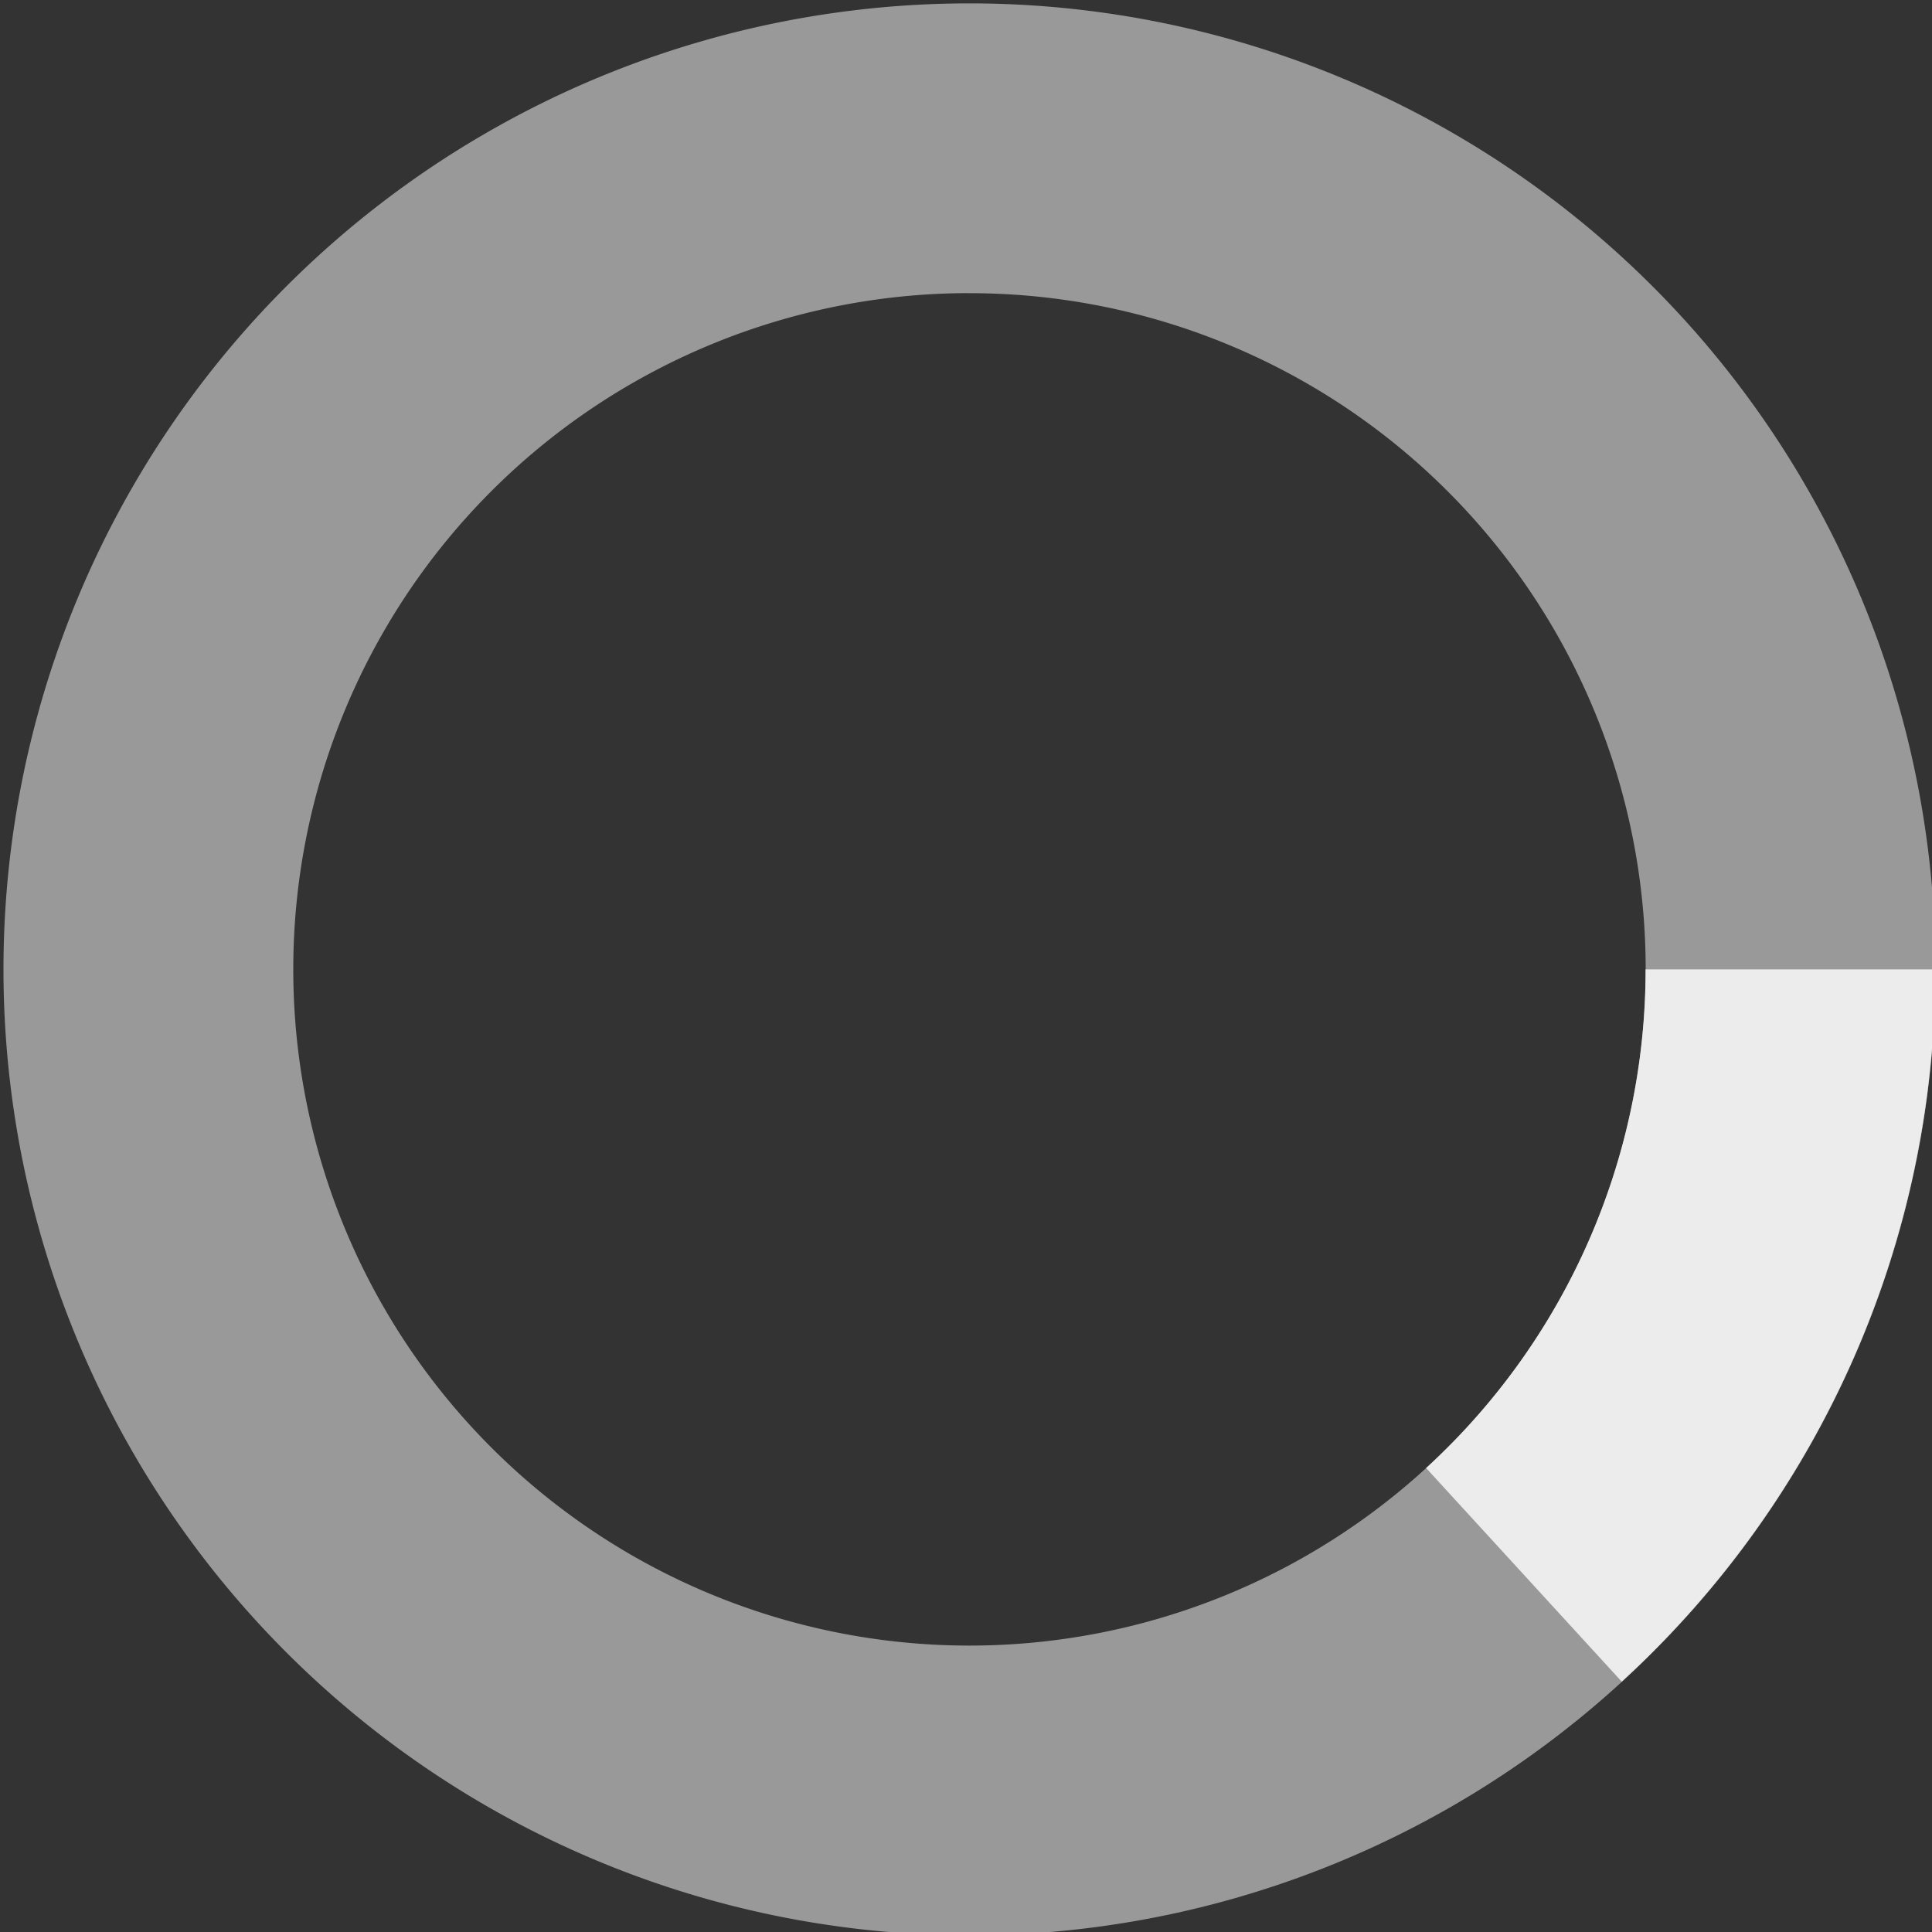 <svg width="20" height="20" version="1.1" viewBox="0 0 20 20" xmlns="http://www.w3.org/2000/svg" xmlns:cc="http://creativecommons.org/ns#" xmlns:dc="http://purl.org/dc/elements/1.1/" xmlns:rdf="http://www.w3.org/1999/02/22-rdf-syntax-ns#">
 <rect x="0" y="0" width="20" height="20" fill="#333333" stroke="none"/>
 <g stroke-width="4">
  <path d="m10.016 0.035a10 10 0 0 0-9.98 10 10 10 0 0 0 10 10 10 10 0 0 0 10-10 10 10 0 0 0-10-10 10 10 0 0 0-0.02 0zm-0.074 3a7 7 0 0 1 0.094 0 7 7 0 0 1 7 7 7 7 0 0 1-7 7 7 7 0 0 1-7-7 7 7 0 0 1 6.906-7z" fill="#999"/>
  <path d="m17.035 10.035a7 7 0 0 1-2.272 5.162l2.025 2.211a10 10 0 0 0 3.246-7.373h-3z" fill="#ececec"/>
 </g>
</svg>

